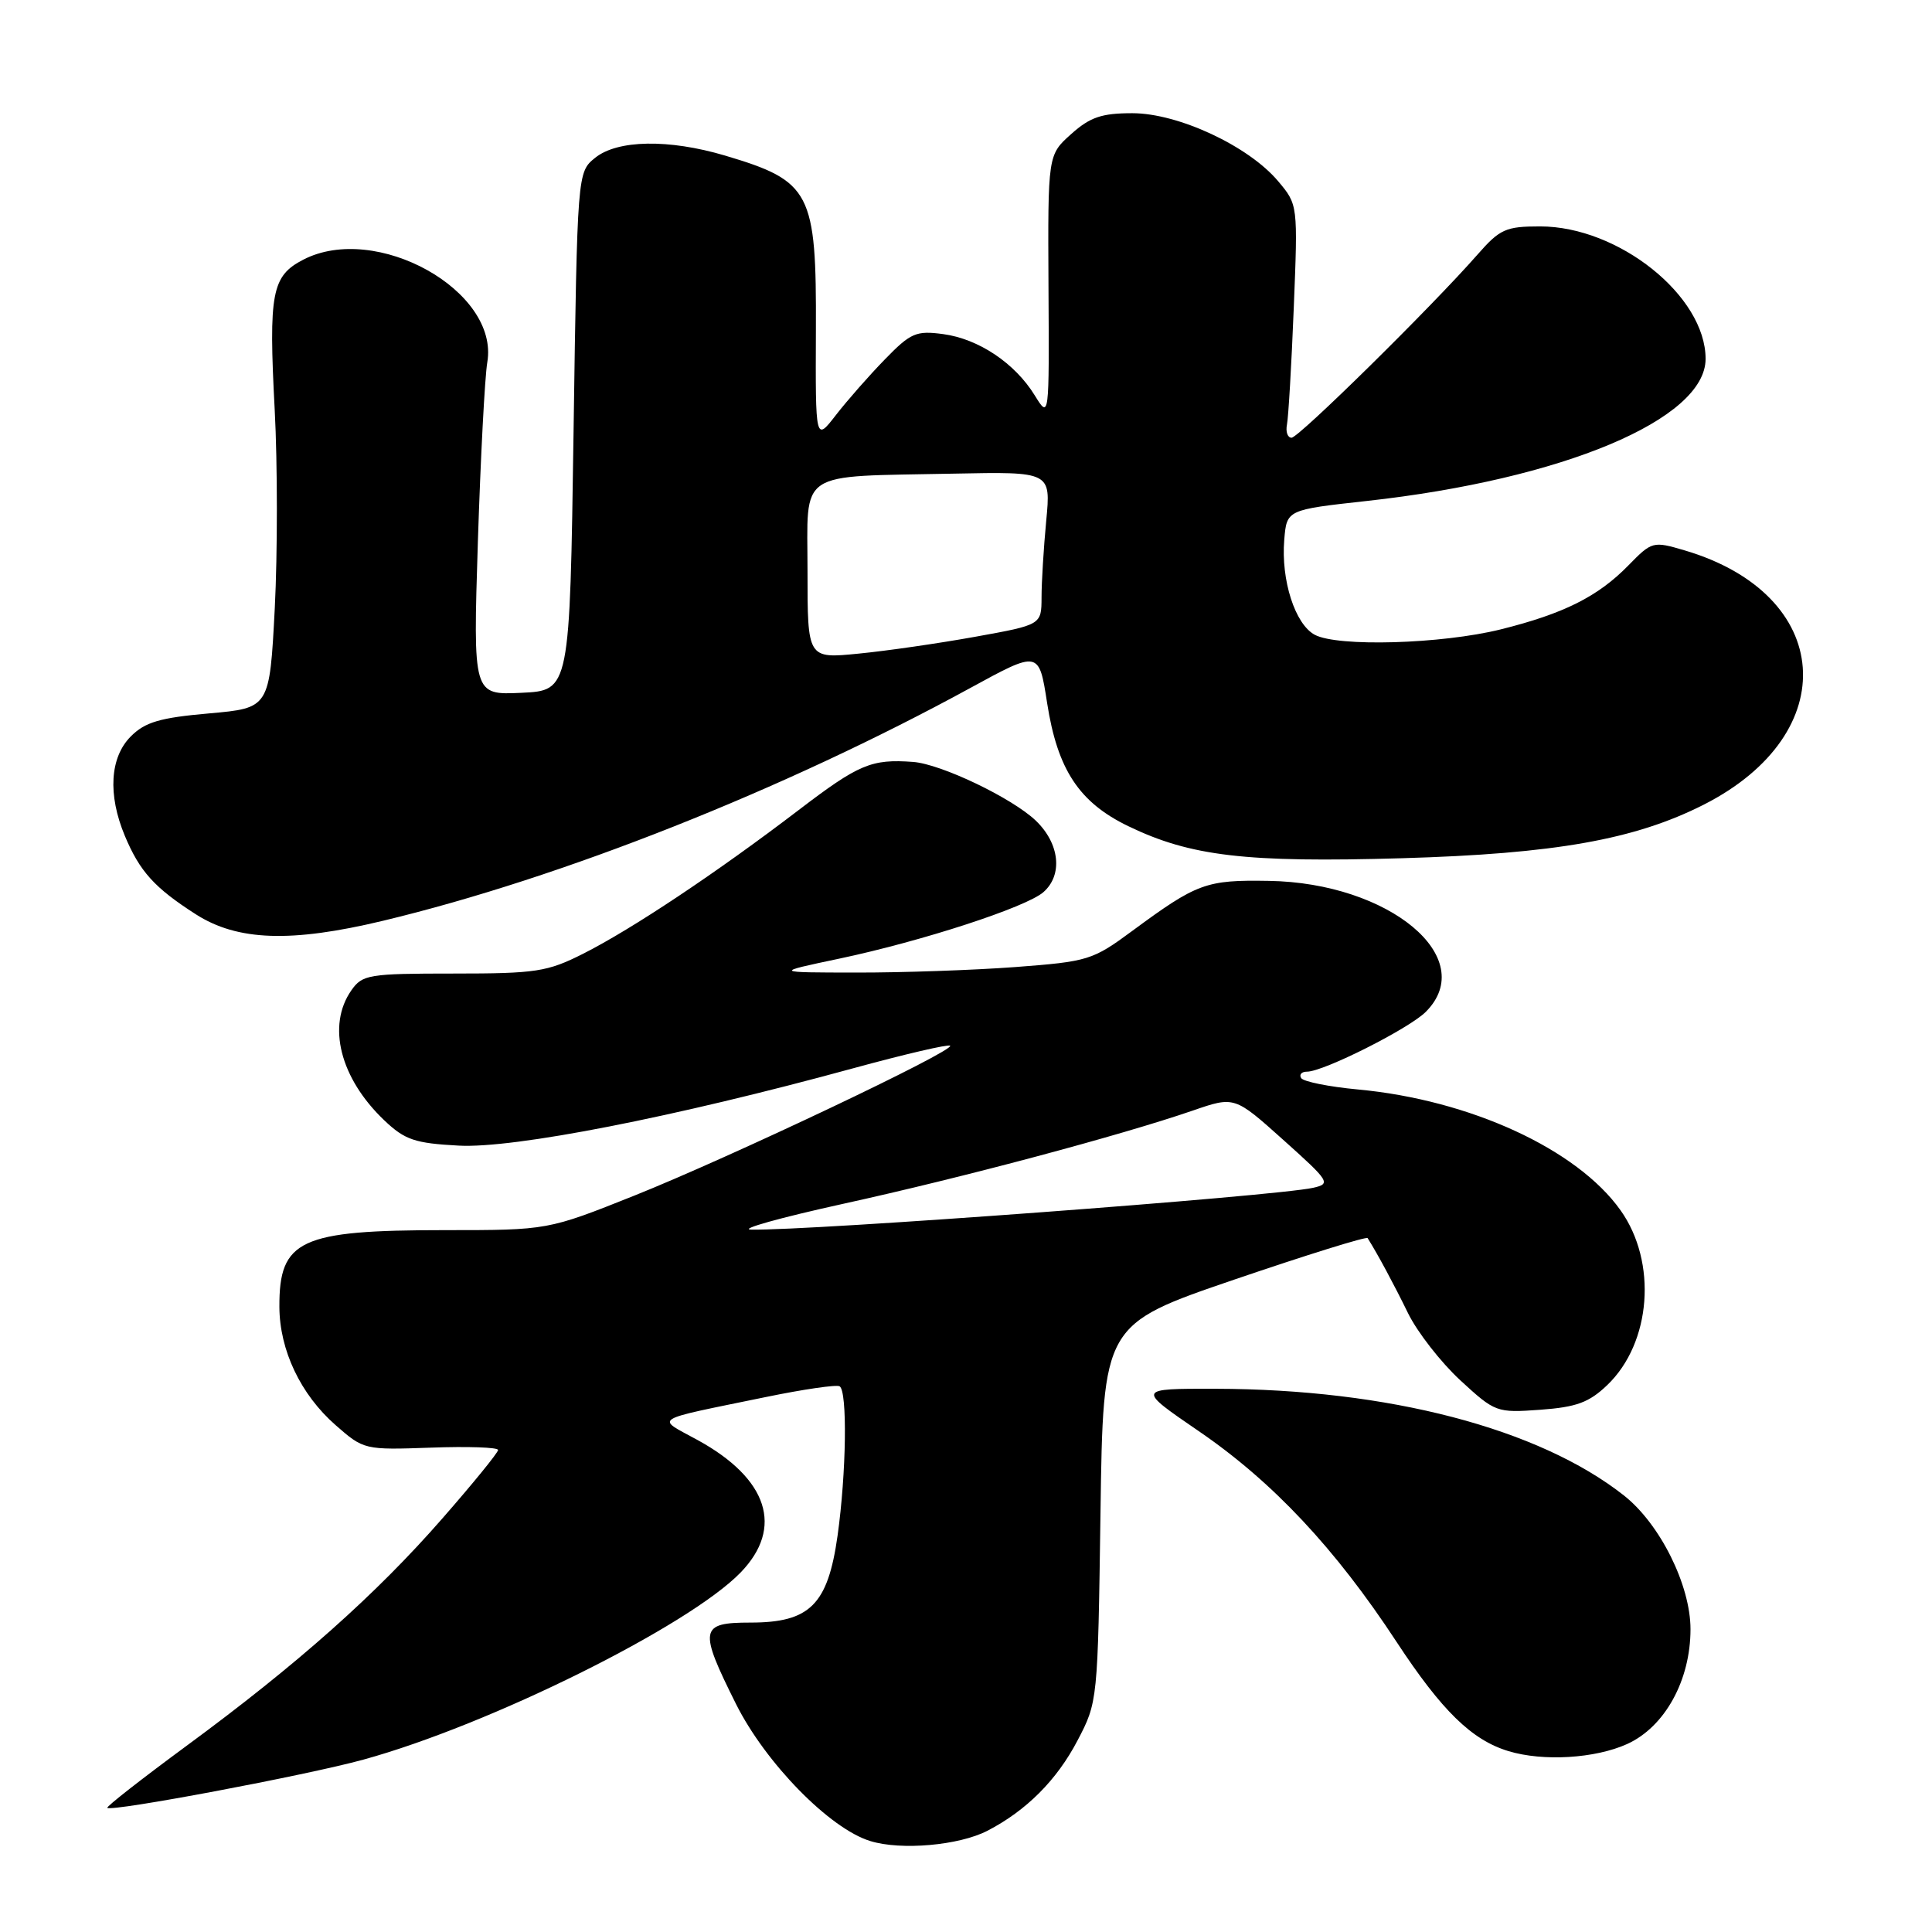 <?xml version="1.0" encoding="UTF-8" standalone="no"?>
<!DOCTYPE svg PUBLIC "-//W3C//DTD SVG 1.1//EN" "http://www.w3.org/Graphics/SVG/1.1/DTD/svg11.dtd" >
<svg xmlns="http://www.w3.org/2000/svg" xmlns:xlink="http://www.w3.org/1999/xlink" version="1.1" viewBox="0 0 256 256">
 <g >
 <path fill="currentColor"
d=" M 130.83 242.59 C 135.99 239.92 140.03 235.88 142.78 230.62 C 145.45 225.53 145.47 225.37 145.82 200.49 C 146.17 175.49 146.17 175.49 163.56 169.55 C 173.12 166.29 181.07 163.81 181.22 164.06 C 182.60 166.26 184.75 170.27 186.58 174.02 C 187.80 176.51 190.91 180.50 193.49 182.89 C 198.12 187.15 198.30 187.22 204.10 186.80 C 208.89 186.45 210.56 185.84 212.98 183.52 C 218.81 177.93 219.62 167.24 214.73 160.37 C 208.97 152.26 194.78 145.74 179.93 144.36 C 176.08 144.00 172.70 143.32 172.41 142.85 C 172.12 142.38 172.47 142.00 173.19 142.00 C 175.38 142.00 186.70 136.30 188.92 134.08 C 196.06 126.94 184.11 116.97 168.12 116.72 C 159.80 116.58 158.63 117.01 150.03 123.35 C 144.78 127.23 144.18 127.41 134.53 128.14 C 129.02 128.55 119.55 128.88 113.50 128.87 C 102.50 128.86 102.50 128.86 111.23 127.02 C 122.17 124.71 135.95 120.22 138.25 118.22 C 140.86 115.94 140.42 111.78 137.25 108.74 C 134.11 105.74 124.71 101.24 121.00 100.96 C 115.46 100.55 113.80 101.25 105.81 107.35 C 94.89 115.68 83.75 123.10 77.28 126.37 C 72.52 128.77 71.04 129.00 60.09 129.00 C 48.85 129.00 48.02 129.14 46.56 131.22 C 43.29 135.89 45.06 142.88 50.94 148.47 C 53.65 151.04 54.97 151.49 60.78 151.80 C 68.10 152.20 89.37 148.03 112.99 141.57 C 119.86 139.69 125.67 138.34 125.90 138.56 C 126.55 139.21 96.74 153.35 84.04 158.43 C 72.59 163.00 72.59 163.00 58.94 163.00 C 39.74 163.00 36.98 164.28 37.02 173.18 C 37.05 178.91 39.83 184.77 44.46 188.83 C 48.20 192.11 48.29 192.13 57.11 191.82 C 62.00 191.64 66.00 191.78 66.00 192.13 C 66.00 192.48 62.67 196.57 58.60 201.22 C 49.80 211.29 39.42 220.52 24.72 231.33 C 18.79 235.70 14.06 239.39 14.22 239.55 C 14.77 240.10 40.64 235.23 48.15 233.16 C 64.85 228.57 91.24 215.48 98.14 208.36 C 103.88 202.43 101.77 195.93 92.45 190.82 C 86.87 187.76 86.01 188.30 101.50 185.11 C 106.45 184.09 110.84 183.45 111.25 183.69 C 112.30 184.29 112.15 195.15 110.98 203.50 C 109.69 212.63 107.32 215.00 99.44 215.00 C 92.71 215.00 92.56 215.85 97.53 225.80 C 101.46 233.64 109.95 242.31 115.32 243.95 C 119.40 245.21 127.07 244.53 130.83 242.59 Z  M 215.61 231.09 C 220.60 228.82 224.00 222.66 224.00 215.88 C 224.00 210.04 219.96 201.92 215.17 198.15 C 203.89 189.27 183.96 184.06 161.05 184.02 C 150.61 184.00 150.61 184.00 158.85 189.64 C 168.63 196.33 176.92 205.16 185.06 217.57 C 191.05 226.69 195.02 230.56 199.87 232.03 C 204.48 233.43 211.37 233.01 215.61 231.09 Z  M 50.74 122.01 C 74.42 116.33 103.80 104.69 128.59 91.15 C 137.67 86.19 137.67 86.19 138.75 93.16 C 140.12 101.97 142.98 106.32 149.50 109.47 C 157.75 113.46 165.09 114.32 185.75 113.72 C 206.06 113.13 216.63 111.25 225.76 106.62 C 244.36 97.17 242.97 78.76 223.23 72.93 C 219.03 71.69 218.89 71.73 215.78 74.91 C 211.74 79.05 207.20 81.32 198.84 83.40 C 191.00 85.34 177.25 85.74 174.21 84.11 C 171.60 82.71 169.73 76.88 170.17 71.53 C 170.50 67.55 170.50 67.55 181.11 66.38 C 207.05 63.52 226.00 55.57 226.00 47.55 C 226.00 39.22 214.47 30.00 204.07 30.00 C 199.53 30.00 198.74 30.35 195.78 33.73 C 189.68 40.68 172.09 58.00 171.14 58.00 C 170.61 58.00 170.34 57.21 170.53 56.25 C 170.72 55.29 171.13 48.34 171.43 40.81 C 171.98 27.14 171.98 27.12 169.36 24.01 C 165.43 19.34 156.12 15.00 150.04 15.00 C 145.98 15.00 144.44 15.52 141.94 17.76 C 138.84 20.53 138.84 20.53 138.93 38.01 C 139.03 55.50 139.03 55.50 137.11 52.39 C 134.48 48.12 129.67 44.90 124.97 44.27 C 121.39 43.79 120.67 44.10 117.25 47.62 C 115.17 49.75 112.25 53.08 110.76 55.00 C 108.05 58.50 108.05 58.50 108.11 43.80 C 108.19 25.41 107.46 24.00 96.06 20.61 C 88.60 18.40 81.82 18.52 78.86 20.91 C 76.50 22.82 76.50 22.82 76.00 57.16 C 75.50 91.50 75.50 91.50 69.09 91.80 C 62.68 92.10 62.68 92.10 63.32 71.80 C 63.68 60.64 64.24 49.92 64.57 48.00 C 66.18 38.53 49.83 29.42 40.18 34.41 C 36.01 36.57 35.58 38.78 36.40 54.31 C 36.78 61.48 36.78 73.30 36.41 80.58 C 35.72 93.82 35.72 93.82 27.70 94.53 C 21.19 95.10 19.23 95.68 17.34 97.57 C 14.56 100.35 14.26 105.29 16.54 110.75 C 18.52 115.48 20.47 117.64 25.95 121.15 C 31.46 124.68 38.56 124.93 50.74 122.01 Z  M 111.73 159.51 C 127.53 156.04 148.45 150.46 158.04 147.16 C 163.58 145.25 163.58 145.25 170.04 151.04 C 176.20 156.56 176.38 156.85 174.00 157.39 C 168.98 158.51 107.14 163.11 99.52 162.93 C 97.86 162.89 103.36 161.35 111.73 159.51 Z  M 107.00 75.68 C 107.00 62.09 105.35 63.19 126.37 62.76 C 139.25 62.50 139.25 62.50 138.63 69.00 C 138.29 72.58 138.01 77.14 138.01 79.15 C 138.00 82.79 138.00 82.79 129.25 84.37 C 124.44 85.24 117.46 86.25 113.75 86.61 C 107.00 87.28 107.00 87.28 107.00 75.68 Z "/>
</g>
</svg>